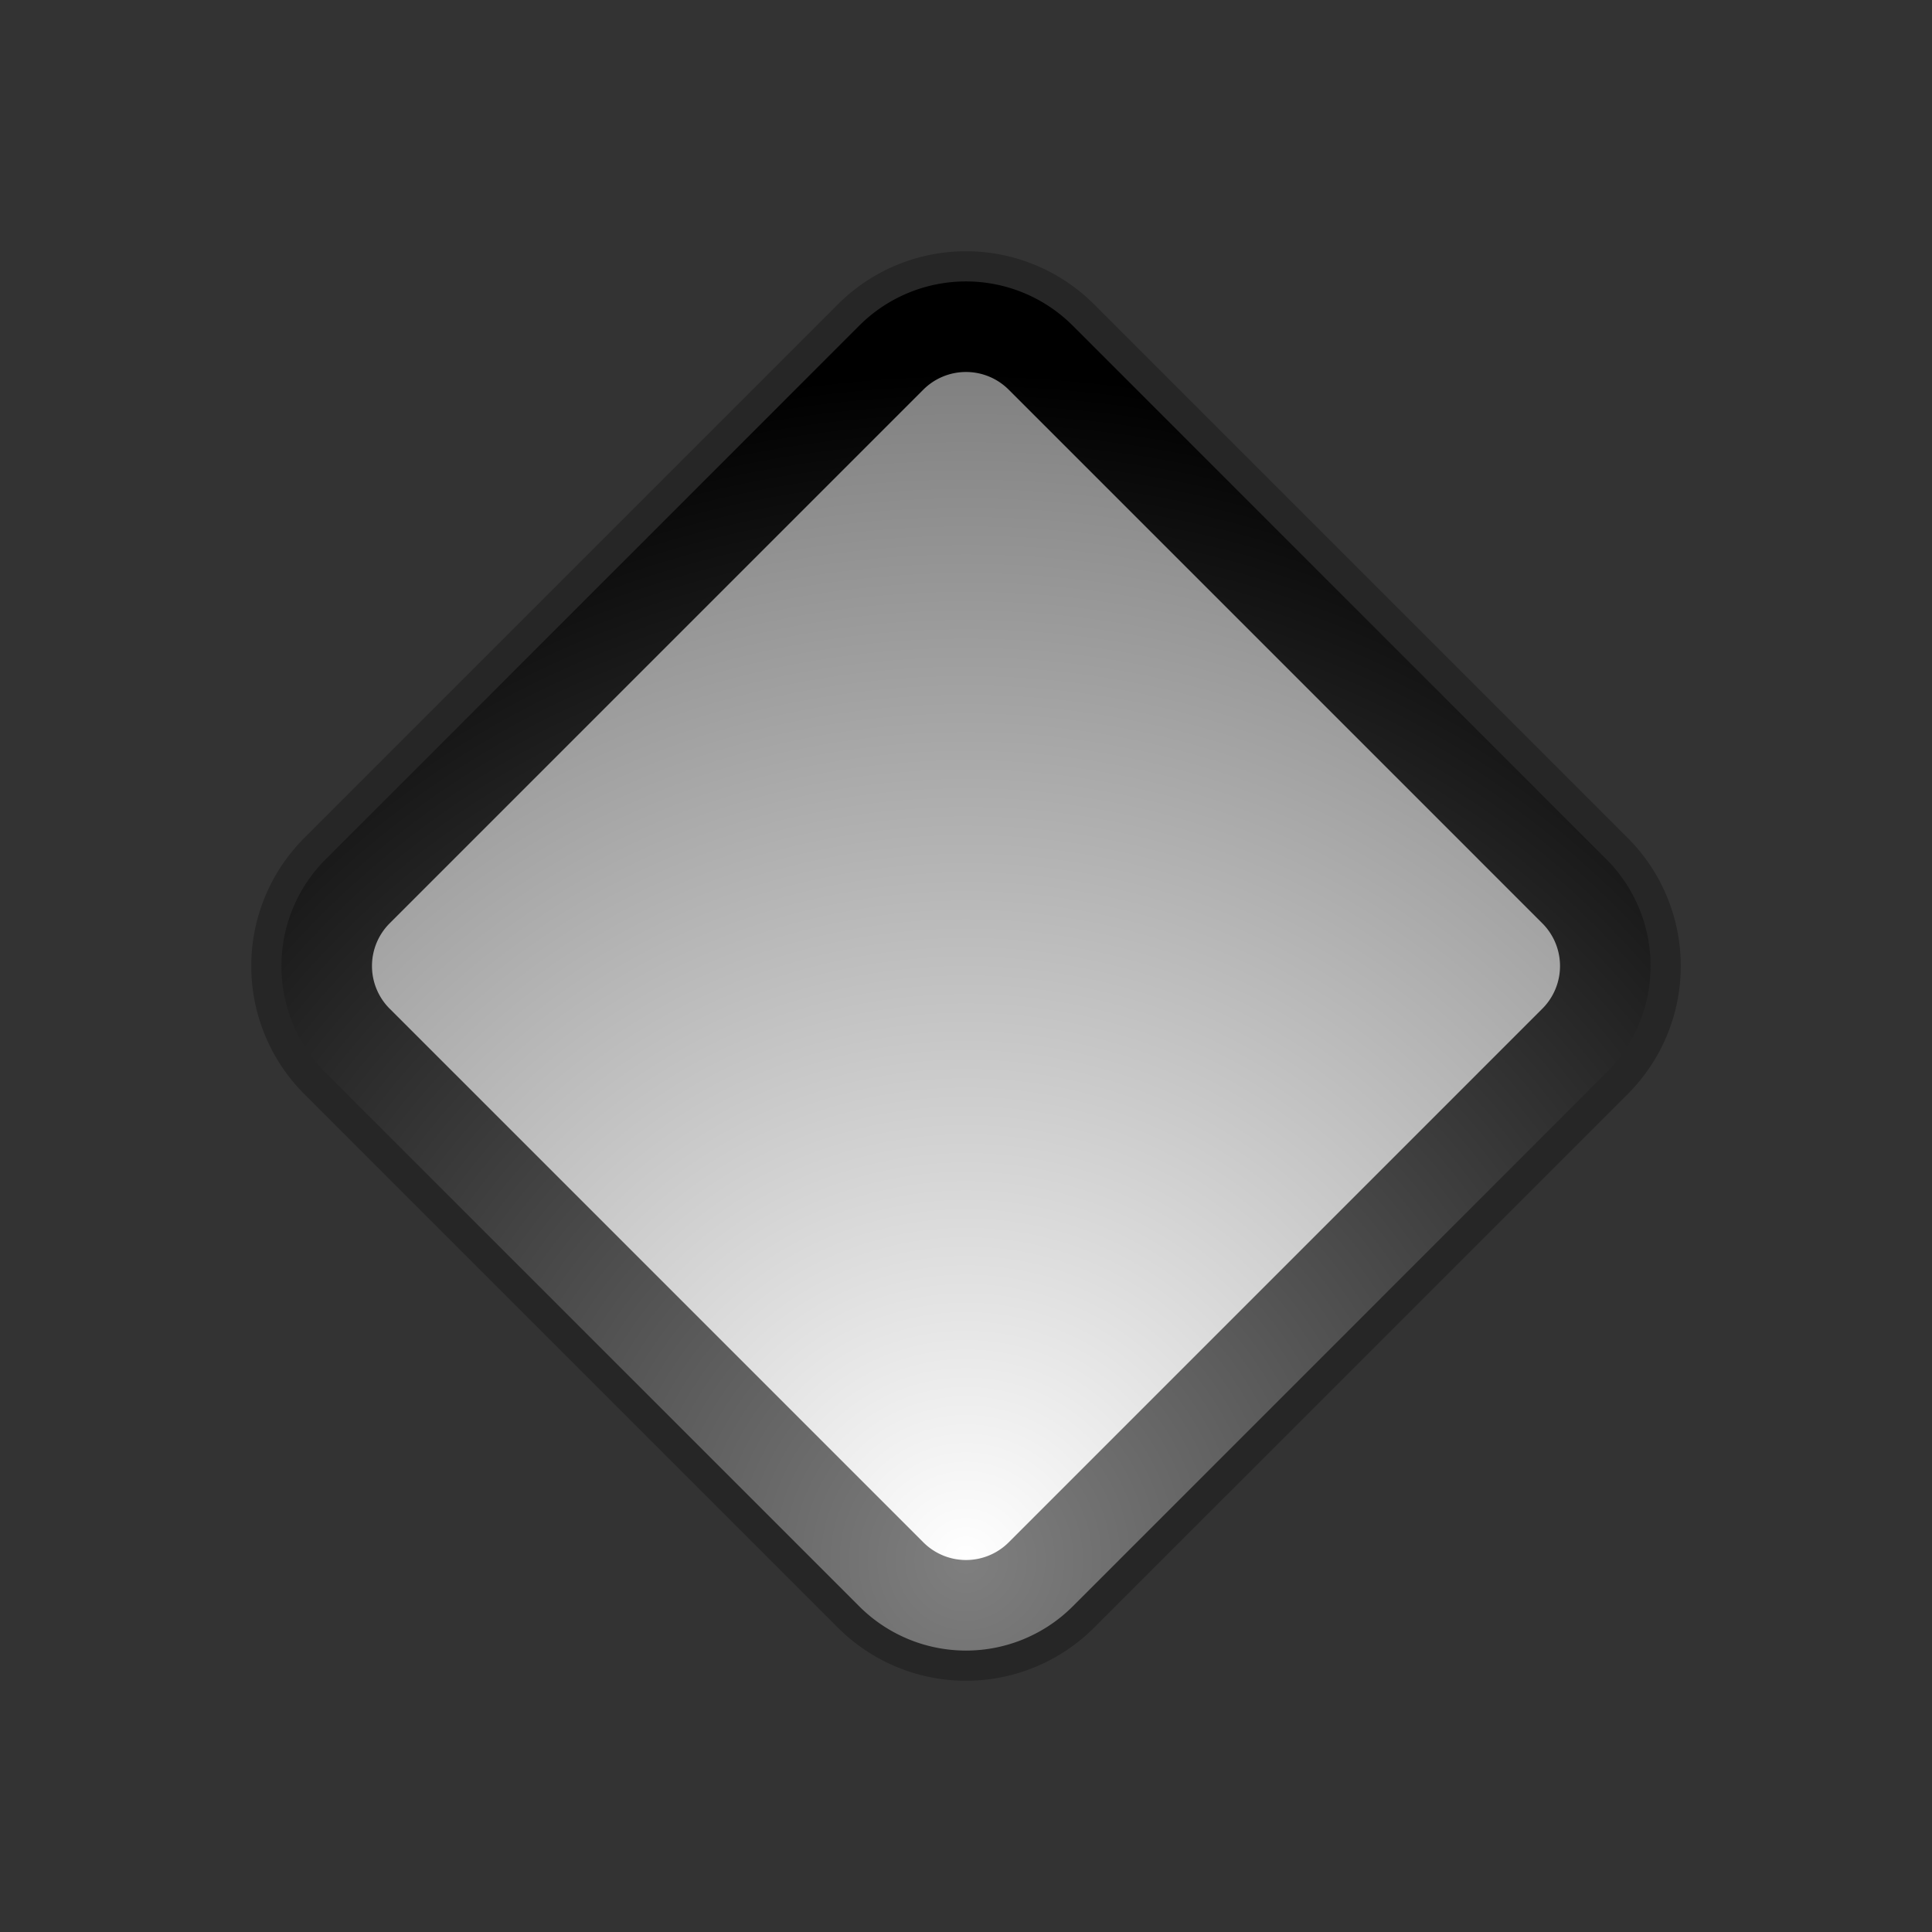 <?xml version="1.0" encoding="UTF-8" standalone="no"?>
<!-- Created with Inkscape (http://www.inkscape.org/) -->

<svg
   width="64"
   height="64"
   viewBox="0 0 64 64"
   version="1.1"
   id="svg1"
   inkscape:version="1.3.2 (091e20e, 2023-11-25, custom)"
   sodipodi:docname="[Inkscape 1.2+] Diamond.svg"
   xmlns:inkscape="http://www.inkscape.org/namespaces/inkscape"
   xmlns:sodipodi="http://sodipodi.sourceforge.net/DTD/sodipodi-0.dtd"
   xmlns:xlink="http://www.w3.org/1999/xlink"
   xmlns="http://www.w3.org/2000/svg"
   xmlns:svg="http://www.w3.org/2000/svg">
  <rect x="0" y="0" width="64" height="64" fill="#333333" stroke="none"/>
  <sodipodi:namedview
     id="namedview1"
     pagecolor="#808080"
     bordercolor="#000000"
     borderopacity="0.25"
     inkscape:showpageshadow="false"
     inkscape:pageopacity="0.0"
     inkscape:pagecheckerboard="true"
     inkscape:deskcolor="#404040"
     inkscape:document-units="px"
     inkscape:zoom="10"
     inkscape:cx="29.85"
     inkscape:cy="40"
     inkscape:window-width="1920"
     inkscape:window-height="986"
     inkscape:window-x="-11"
     inkscape:window-y="-11"
     inkscape:window-maximized="1"
     inkscape:current-layer="layer1"
     showguides="true"
     showgrid="false">
    <inkscape:grid
       id="grid8"
       units="px"
       originx="0"
       originy="0"
       spacingx="1"
       spacingy="1"
       empcolor="#0099e5"
       empopacity="0.302"
       color="#0099e5"
       opacity="0.149"
       empspacing="4"
       dotted="false"
       gridanglex="30"
       gridanglez="30"
       visible="false" />
    <sodipodi:guide
       position="32,32"
       orientation="0,-1"
       id="guide1"
       inkscape:locked="false" />
    <sodipodi:guide
       position="32,32"
       orientation="1,0"
       id="guide2"
       inkscape:locked="false" />
    <sodipodi:guide
       position="32,58.163"
       orientation="0.707,-0.707"
       id="guide3"
       inkscape:locked="false"
       inkscape:color="rgb(153,193,241)" />
    <sodipodi:guide
       position="32,56.748"
       orientation="0.707,-0.707"
       id="guide4"
       inkscape:locked="false"
       inkscape:color="rgb(153,193,241)" />
    <sodipodi:guide
       position="32,55.334"
       orientation="0.707,-0.707"
       id="guide5"
       inkscape:locked="false"
       inkscape:color="rgb(153,193,241)" />
    <sodipodi:guide
       position="32,52.506"
       orientation="0.707,-0.707"
       id="guide6"
       inkscape:locked="false"
       inkscape:color="rgb(153,193,241)" />
    <sodipodi:guide
       position="32,58.163"
       orientation="0.707,0.707"
       id="guide7"
       inkscape:locked="false"
       inkscape:color="rgb(153,193,241)" />
    <sodipodi:guide
       position="32,56.748"
       orientation="0.707,0.707"
       id="guide8"
       inkscape:locked="false"
       inkscape:color="rgb(153,193,241)" />
    <sodipodi:guide
       position="32,55.334"
       orientation="0.707,0.707"
       id="guide9"
       inkscape:locked="false"
       inkscape:color="rgb(153,193,241)" />
    <sodipodi:guide
       position="32,52.506"
       orientation="0.707,0.707"
       id="guide10"
       inkscape:locked="false"
       inkscape:color="rgb(153,193,241)" />
    <sodipodi:guide
       position="32,5.837"
       orientation="0.707,-0.707"
       id="guide11"
       inkscape:locked="false"
       inkscape:color="rgb(153,193,241)" />
    <sodipodi:guide
       position="32,7.252"
       orientation="0.707,-0.707"
       id="guide12"
       inkscape:locked="false"
       inkscape:color="rgb(153,193,241)" />
    <sodipodi:guide
       position="32,8.666"
       orientation="0.707,-0.707"
       id="guide13"
       inkscape:locked="false"
       inkscape:color="rgb(153,193,241)" />
    <sodipodi:guide
       position="32,11.494"
       orientation="0.707,-0.707"
       id="guide14"
       inkscape:locked="false"
       inkscape:color="rgb(153,193,241)" />
    <sodipodi:guide
       position="32,5.837"
       orientation="0.707,0.707"
       id="guide15"
       inkscape:locked="false"
       inkscape:color="rgb(153,193,241)" />
    <sodipodi:guide
       position="32,7.252"
       orientation="0.707,0.707"
       id="guide16"
       inkscape:locked="false"
       inkscape:color="rgb(153,193,241)" />
    <sodipodi:guide
       position="32,8.666"
       orientation="0.707,0.707"
       id="guide17"
       inkscape:locked="false"
       inkscape:color="rgb(153,193,241)" />
    <sodipodi:guide
       position="32,11.494"
       orientation="0.707,0.707"
       id="guide18"
       inkscape:locked="false"
       inkscape:color="rgb(153,193,241)" />
  </sodipodi:namedview>
  <defs
     id="defs1">
    <linearGradient
       id="linearGradient2"
       inkscape:collect="always">
      <stop
         style="stop-color:#7f7f7f;stop-opacity:1;"
         offset="0"
         id="stop3" />
      <stop
         style="stop-color:#000000;stop-opacity:1;"
         offset="1"
         id="stop4" />
    </linearGradient>
    <linearGradient
       id="linearGradient1"
       inkscape:collect="always">
      <stop
         style="stop-color:#ffffff;stop-opacity:1;"
         offset="0"
         id="stop1" />
      <stop
         style="stop-color:#808080;stop-opacity:1;"
         offset="1"
         id="stop2" />
    </linearGradient>
    <inkscape:path-effect
       effect="fillet_chamfer"
       id="path-effect3"
       is_visible="true"
       lpeversion="1"
       nodesatellites_param="F,0,0,1,1,5,0,1 @ F,0,0,1,1,5,0,1 @ F,0,0,1,1,5,0,1 @ F,0,0,1,1,5,0,1 | F,0,1,1,1,2,0,1 @ F,0,1,1,1,2,0,1 @ F,0,1,1,1,2,0,1 @ F,0,1,1,1,2,0,1"
       radius="2"
       unit="px"
       method="auto"
       mode="F"
       chamfer_steps="1"
       flexible="false"
       use_knot_distance="true"
       apply_no_radius="true"
       apply_with_radius="true"
       only_selected="true"
       hide_knots="true" />
    <inkscape:path-effect
       effect="fillet_chamfer"
       id="path-effect2"
       is_visible="true"
       lpeversion="1"
       nodesatellites_param="F,0,0,1,1,4,0,1 @ F,0,0,1,1,4,0,1 @ F,0,0,1,1,4,0,1 @ F,0,0,1,1,4,0,1"
       radius="4"
       unit="px"
       method="auto"
       mode="F"
       chamfer_steps="1"
       flexible="false"
       use_knot_distance="true"
       apply_no_radius="true"
       apply_with_radius="true"
       only_selected="false"
       hide_knots="true" />
    <inkscape:path-effect
       effect="fillet_chamfer"
       id="path-effect1"
       is_visible="true"
       lpeversion="1"
       nodesatellites_param="F,0,0,1,1,6,0,1 @ F,0,0,1,1,6,0,1 @ F,0,0,1,1,6,0,1 @ F,0,0,1,1,6,0,1 | F,0,1,1,1,4,0,1 @ F,0,1,1,1,4,0,1 @ F,0,1,1,1,4,0,1 @ F,0,1,1,1,4,0,1"
       radius="4"
       unit="px"
       method="auto"
       mode="F"
       chamfer_steps="1"
       flexible="false"
       use_knot_distance="true"
       apply_no_radius="true"
       apply_with_radius="true"
       only_selected="true"
       hide_knots="true" />
    <radialGradient
       inkscape:collect="always"
       xlink:href="#linearGradient1"
       id="radialGradient2"
       cx="32"
       cy="51.678"
       fx="32"
       fy="51.678"
       r="39.355"
       gradientUnits="userSpaceOnUse" />
    <radialGradient
       inkscape:collect="always"
       xlink:href="#linearGradient2"
       id="radialGradient4"
       cx="32"
       cy="51.678"
       fx="32"
       fy="51.678"
       r="39.355"
       gradientUnits="userSpaceOnUse" />
  </defs>
  <g
     inkscape:label="Diamond Template"
     inkscape:groupmode="layer"
     id="layer1"
     inkscape:highlight-color="#47a4d7">
    <path
       style="fill:#000000;fill-opacity:0.25;stroke-width:16;stroke-miterlimit:2"
       d="m 36.243,10.08 17.678,17.678 a 6,6 90 0 1 0,8.485 L 36.243,53.92 a 6,6 0 0 1 -8.485,0 L 10.08,36.243 a 6,6 90 0 1 0,-8.485 L 27.757,10.08 a 6,6 0 0 1 8.485,0 z M 11.494,34.828 29.172,52.506 a 4,4 0 0 0 5.657,0 L 52.506,34.828 a 4,4 90 0 0 0,-5.657 L 34.828,11.494 a 4,4 0 0 0 -5.657,0 L 11.494,29.172 a 4,4 90 0 0 0,5.657 z"
       id="Shadow"
       sodipodi:nodetypes="cccccccccc"
       inkscape:path-effect="#path-effect1"
       inkscape:original-d="M 32,5.837 58.163,32 32,58.163 5.837,32 Z M 8.6656,32 32,55.3344 55.3344,32 32,8.6656 Z" />
    <path
       style="fill:url(#radialGradient2);fill-opacity:1;stroke-width:16;stroke-miterlimit:2"
       d="m 34.828,11.494 17.678,17.678 a 4,4 90 0 1 0,5.657 L 34.828,52.506 a 4,4 0 0 1 -5.657,0 L 11.494,34.828 a 4,4 90 0 1 0,-5.657 L 29.172,11.494 a 4,4 0 0 1 5.657,0 z"
       id="Fill"
       inkscape:path-effect="#path-effect2"
       inkscape:original-d="M 32,8.6656 55.3344,32 32,55.3344 8.6656,32 Z" />
    <path
       style="fill:url(#radialGradient4);fill-opacity:1;stroke-width:16;stroke-miterlimit:2"
       d="m 35.536,10.787 17.677,17.677 a 5,5 90 0 1 0,7.071 L 35.536,53.213 a 5,5 0 0 1 -7.071,0 L 10.787,35.536 a 5,5 90 0 1 0,-7.071 L 28.464,10.787 a 5,5 0 0 1 7.071,0 z m -22.627,22.627 17.678,17.678 a 2,2 0 0 0 2.828,0 L 51.092,33.414 a 2,2 90 0 0 0,-2.828 L 33.414,12.908 a 2,2 0 0 0 -2.828,0 L 12.908,30.586 a 2,2 90 0 0 0,2.828 z"
       id="Outline"
       sodipodi:nodetypes="cccccccccc"
       inkscape:path-effect="#path-effect3"
       inkscape:original-d="M 32,7.2515 56.7485,32 32,56.7485 7.2515,32 Z M 11.494,32 32,52.506 52.506,32 32,11.494 Z" />
  </g>
</svg>
